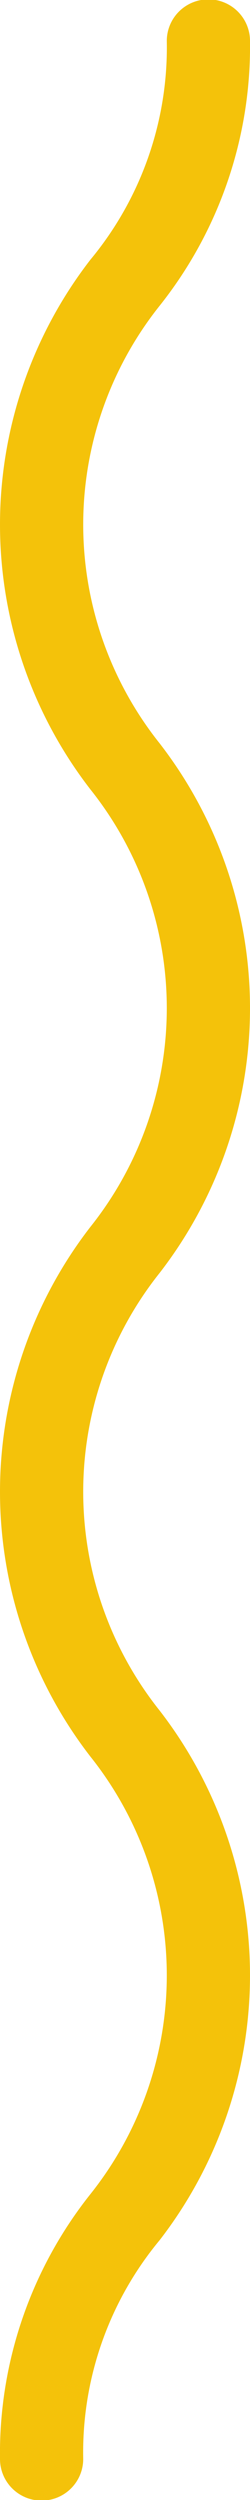 <svg xmlns="http://www.w3.org/2000/svg" width="7" height="70" viewBox="0 0 7 70">
<defs>
    <style>
      .cls-1 {
        fill: #f4c20a;
        fill-rule: evenodd;
      }
    </style>
  </defs>
  <path id="Icon" class="cls-1" d="M1063,472.852a11.679,11.679,0,0,1,2.53-7.415,9.841,9.841,0,0,0,0-12.254,12.13,12.13,0,0,1,0-14.829,9.838,9.838,0,0,0,0-12.252,12.13,12.13,0,0,1,0-14.829,9.316,9.316,0,0,0,2.14-6.126,1.165,1.165,0,0,1,2.33,0,11.672,11.672,0,0,1-2.53,7.414,9.84,9.84,0,0,0,0,12.253,12.128,12.128,0,0,1,0,14.828,9.841,9.841,0,0,0,0,12.254,12.13,12.13,0,0,1,0,14.829,9.319,9.319,0,0,0-2.14,6.127A1.165,1.165,0,0,1,1063,472.852Z" transform="translate(-1063 -404)"/>
</svg>
